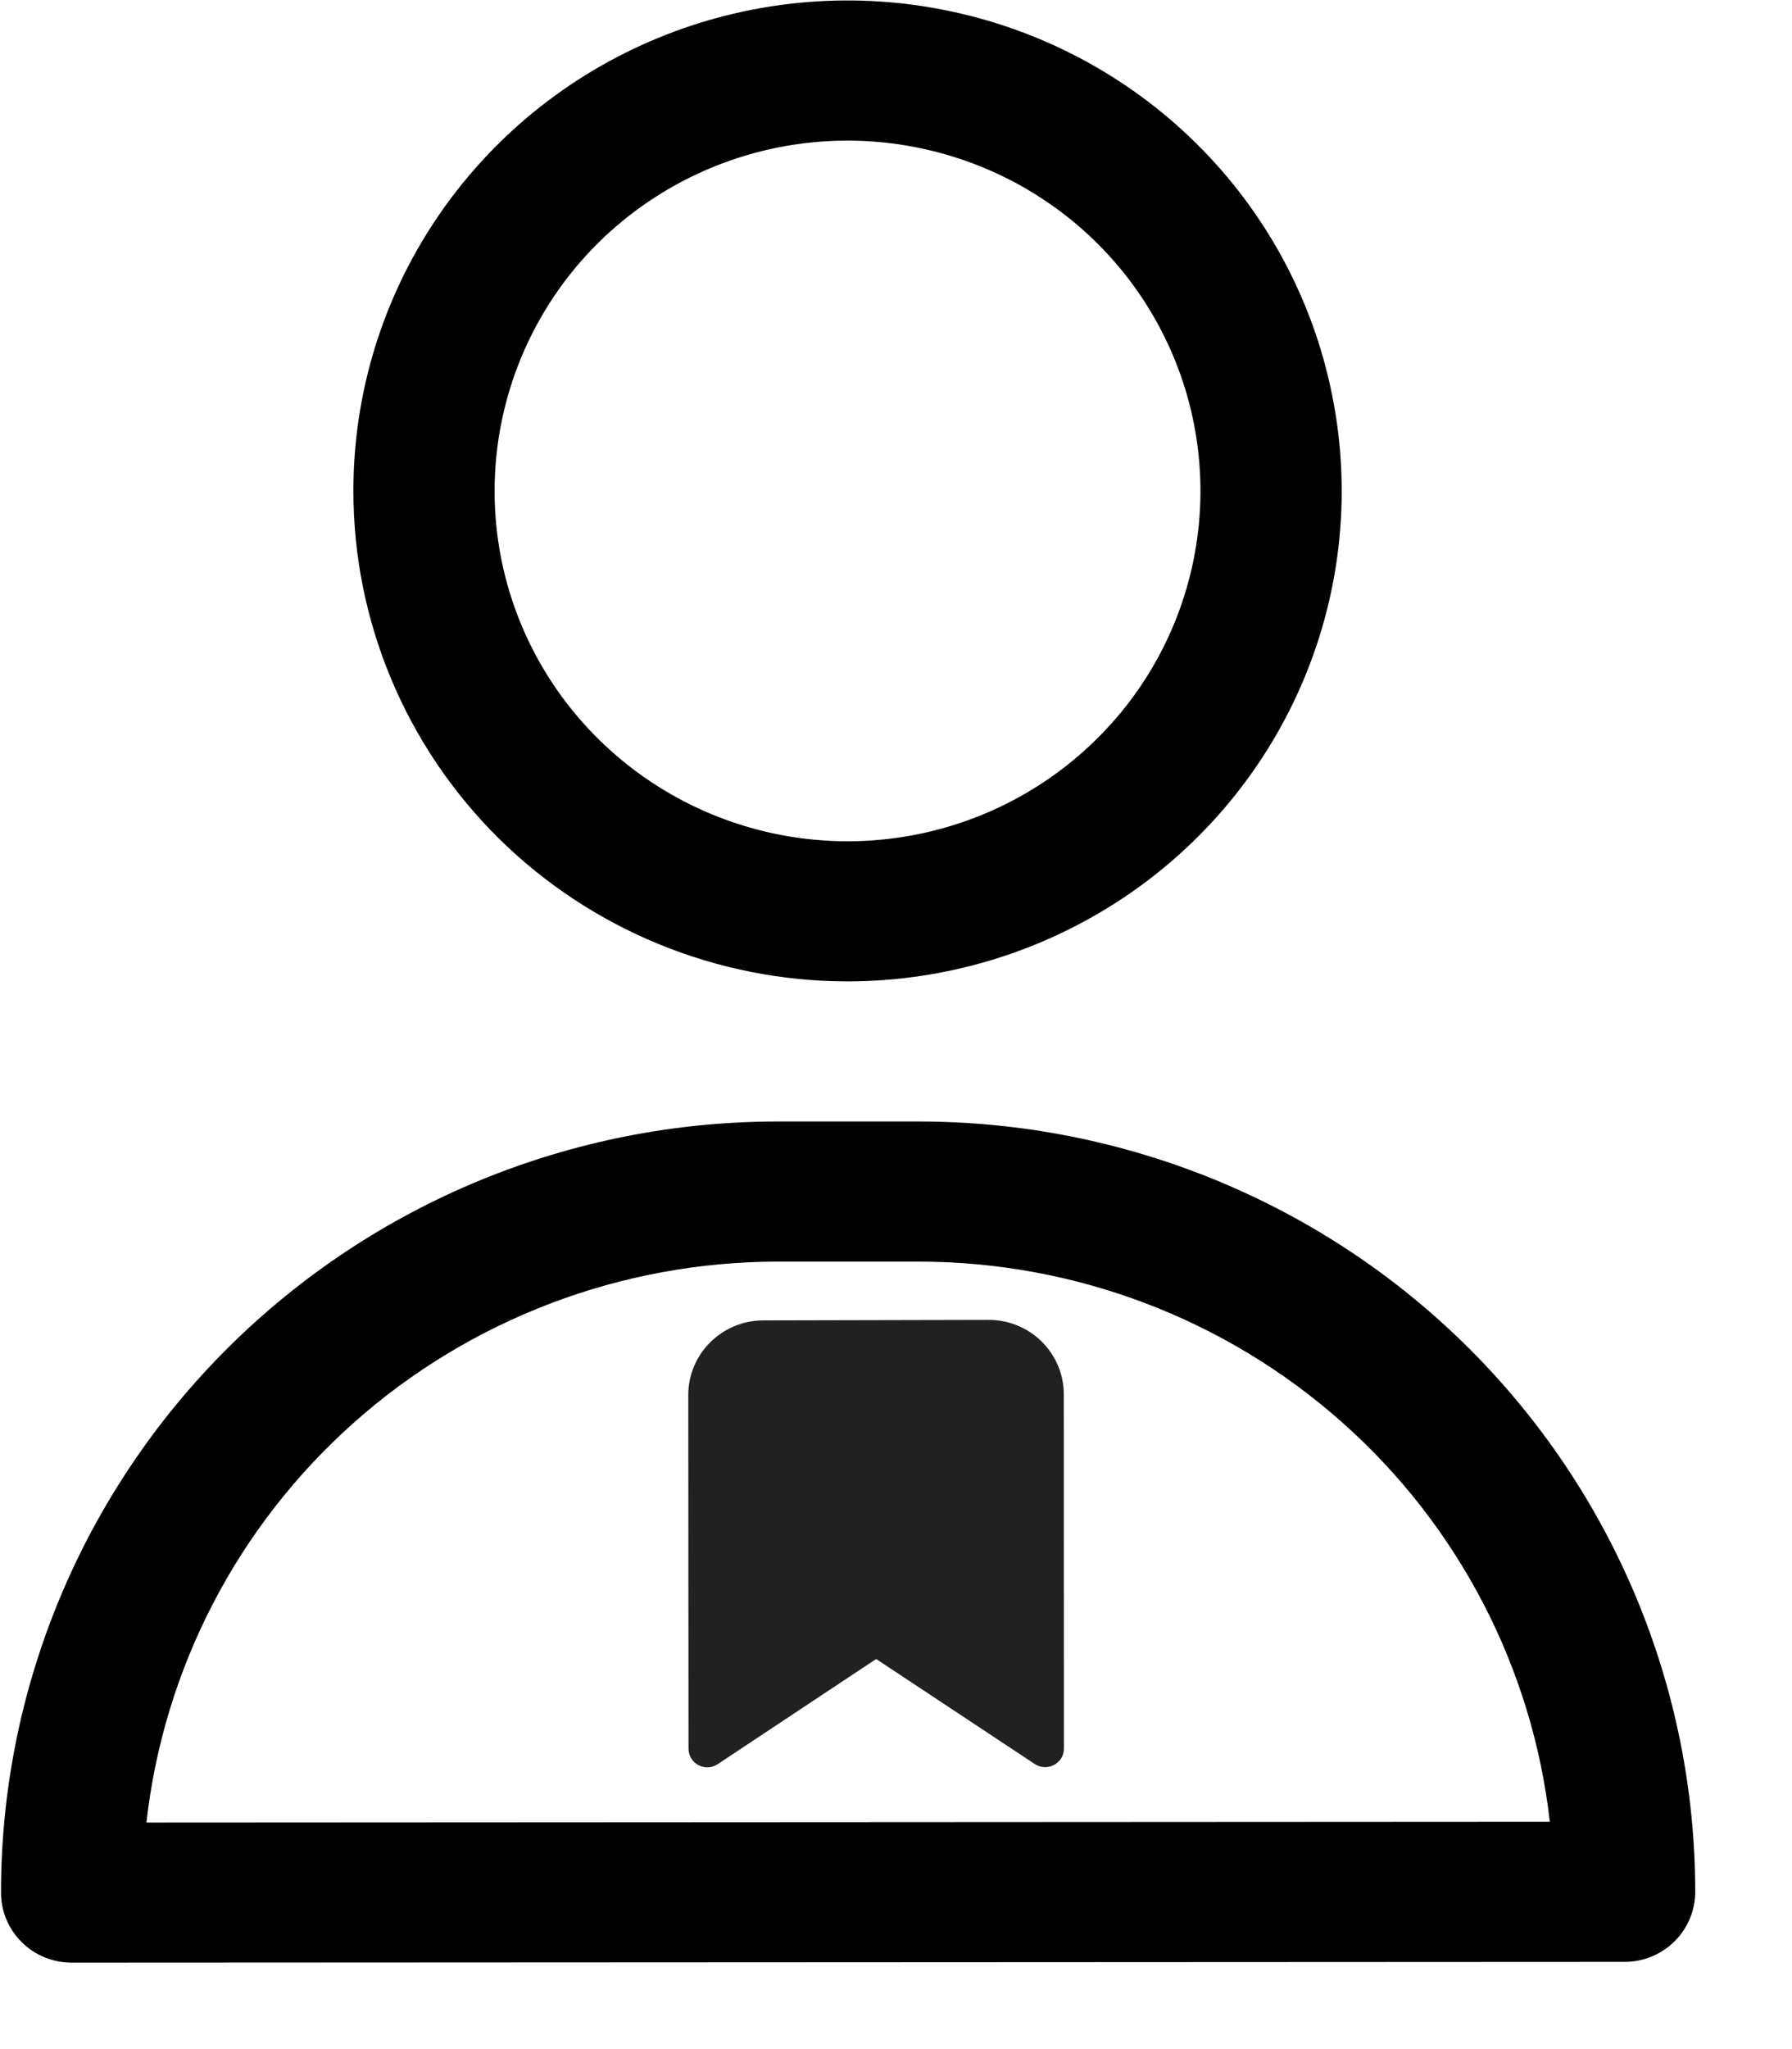 <svg width="14" height="16" viewBox="0 0 14 16" fill="none" xmlns="http://www.w3.org/2000/svg">
<path d="M6.624 7.663C7.387 7.662 8.133 7.437 8.768 7.016C9.403 6.595 9.897 5.997 10.189 5.297C10.481 4.597 10.557 3.827 10.407 3.084C10.258 2.341 9.89 1.659 9.35 1.124C8.81 0.589 8.121 0.224 7.372 0.077C6.624 -0.071 5.847 0.006 5.142 0.296C4.437 0.586 3.834 1.077 3.41 1.707C2.986 2.337 2.76 3.078 2.761 3.835C2.761 4.851 3.169 5.825 3.893 6.543C4.618 7.26 5.6 7.663 6.624 7.663ZM6.62 1.098C7.165 1.098 7.699 1.258 8.152 1.558C8.606 1.858 8.959 2.285 9.168 2.785C9.377 3.285 9.432 3.835 9.326 4.365C9.22 4.896 8.958 5.384 8.572 5.766C8.187 6.149 7.696 6.41 7.161 6.516C6.626 6.622 6.072 6.568 5.568 6.361C5.064 6.154 4.633 5.804 4.329 5.354C4.026 4.905 3.864 4.376 3.864 3.835C3.864 3.109 4.154 2.413 4.67 1.9C5.187 1.387 5.889 1.098 6.62 1.098Z" fill="black"/>
<path d="M7.174 8.757L6.071 8.757C4.462 8.758 2.92 9.393 1.783 10.522C0.646 11.652 0.007 13.182 0.008 14.778C0.008 14.924 0.066 15.063 0.17 15.165C0.273 15.268 0.414 15.325 0.56 15.325L12.693 15.319C12.839 15.319 12.98 15.261 13.083 15.158C13.186 15.056 13.244 14.916 13.244 14.771C13.243 13.175 12.603 11.645 11.465 10.517C10.327 9.389 8.783 8.756 7.174 8.757ZM1.144 14.231C1.279 13.027 1.856 11.916 2.765 11.108C3.674 10.3 4.852 9.853 6.072 9.851L7.175 9.851C8.396 9.851 9.573 10.297 10.483 11.104C11.393 11.91 11.972 13.022 12.108 14.225L1.144 14.231Z" fill="black"/>
<path d="M5.607 13.775C5.51 13.84 5.379 13.771 5.379 13.654L5.377 10.893C5.377 10.572 5.639 10.311 5.963 10.31L7.723 10.306C8.047 10.305 8.31 10.565 8.311 10.887L8.312 13.653C8.312 13.769 8.182 13.838 8.084 13.774L6.845 12.954L5.607 13.775Z" fill="#212121"/>
</svg>
